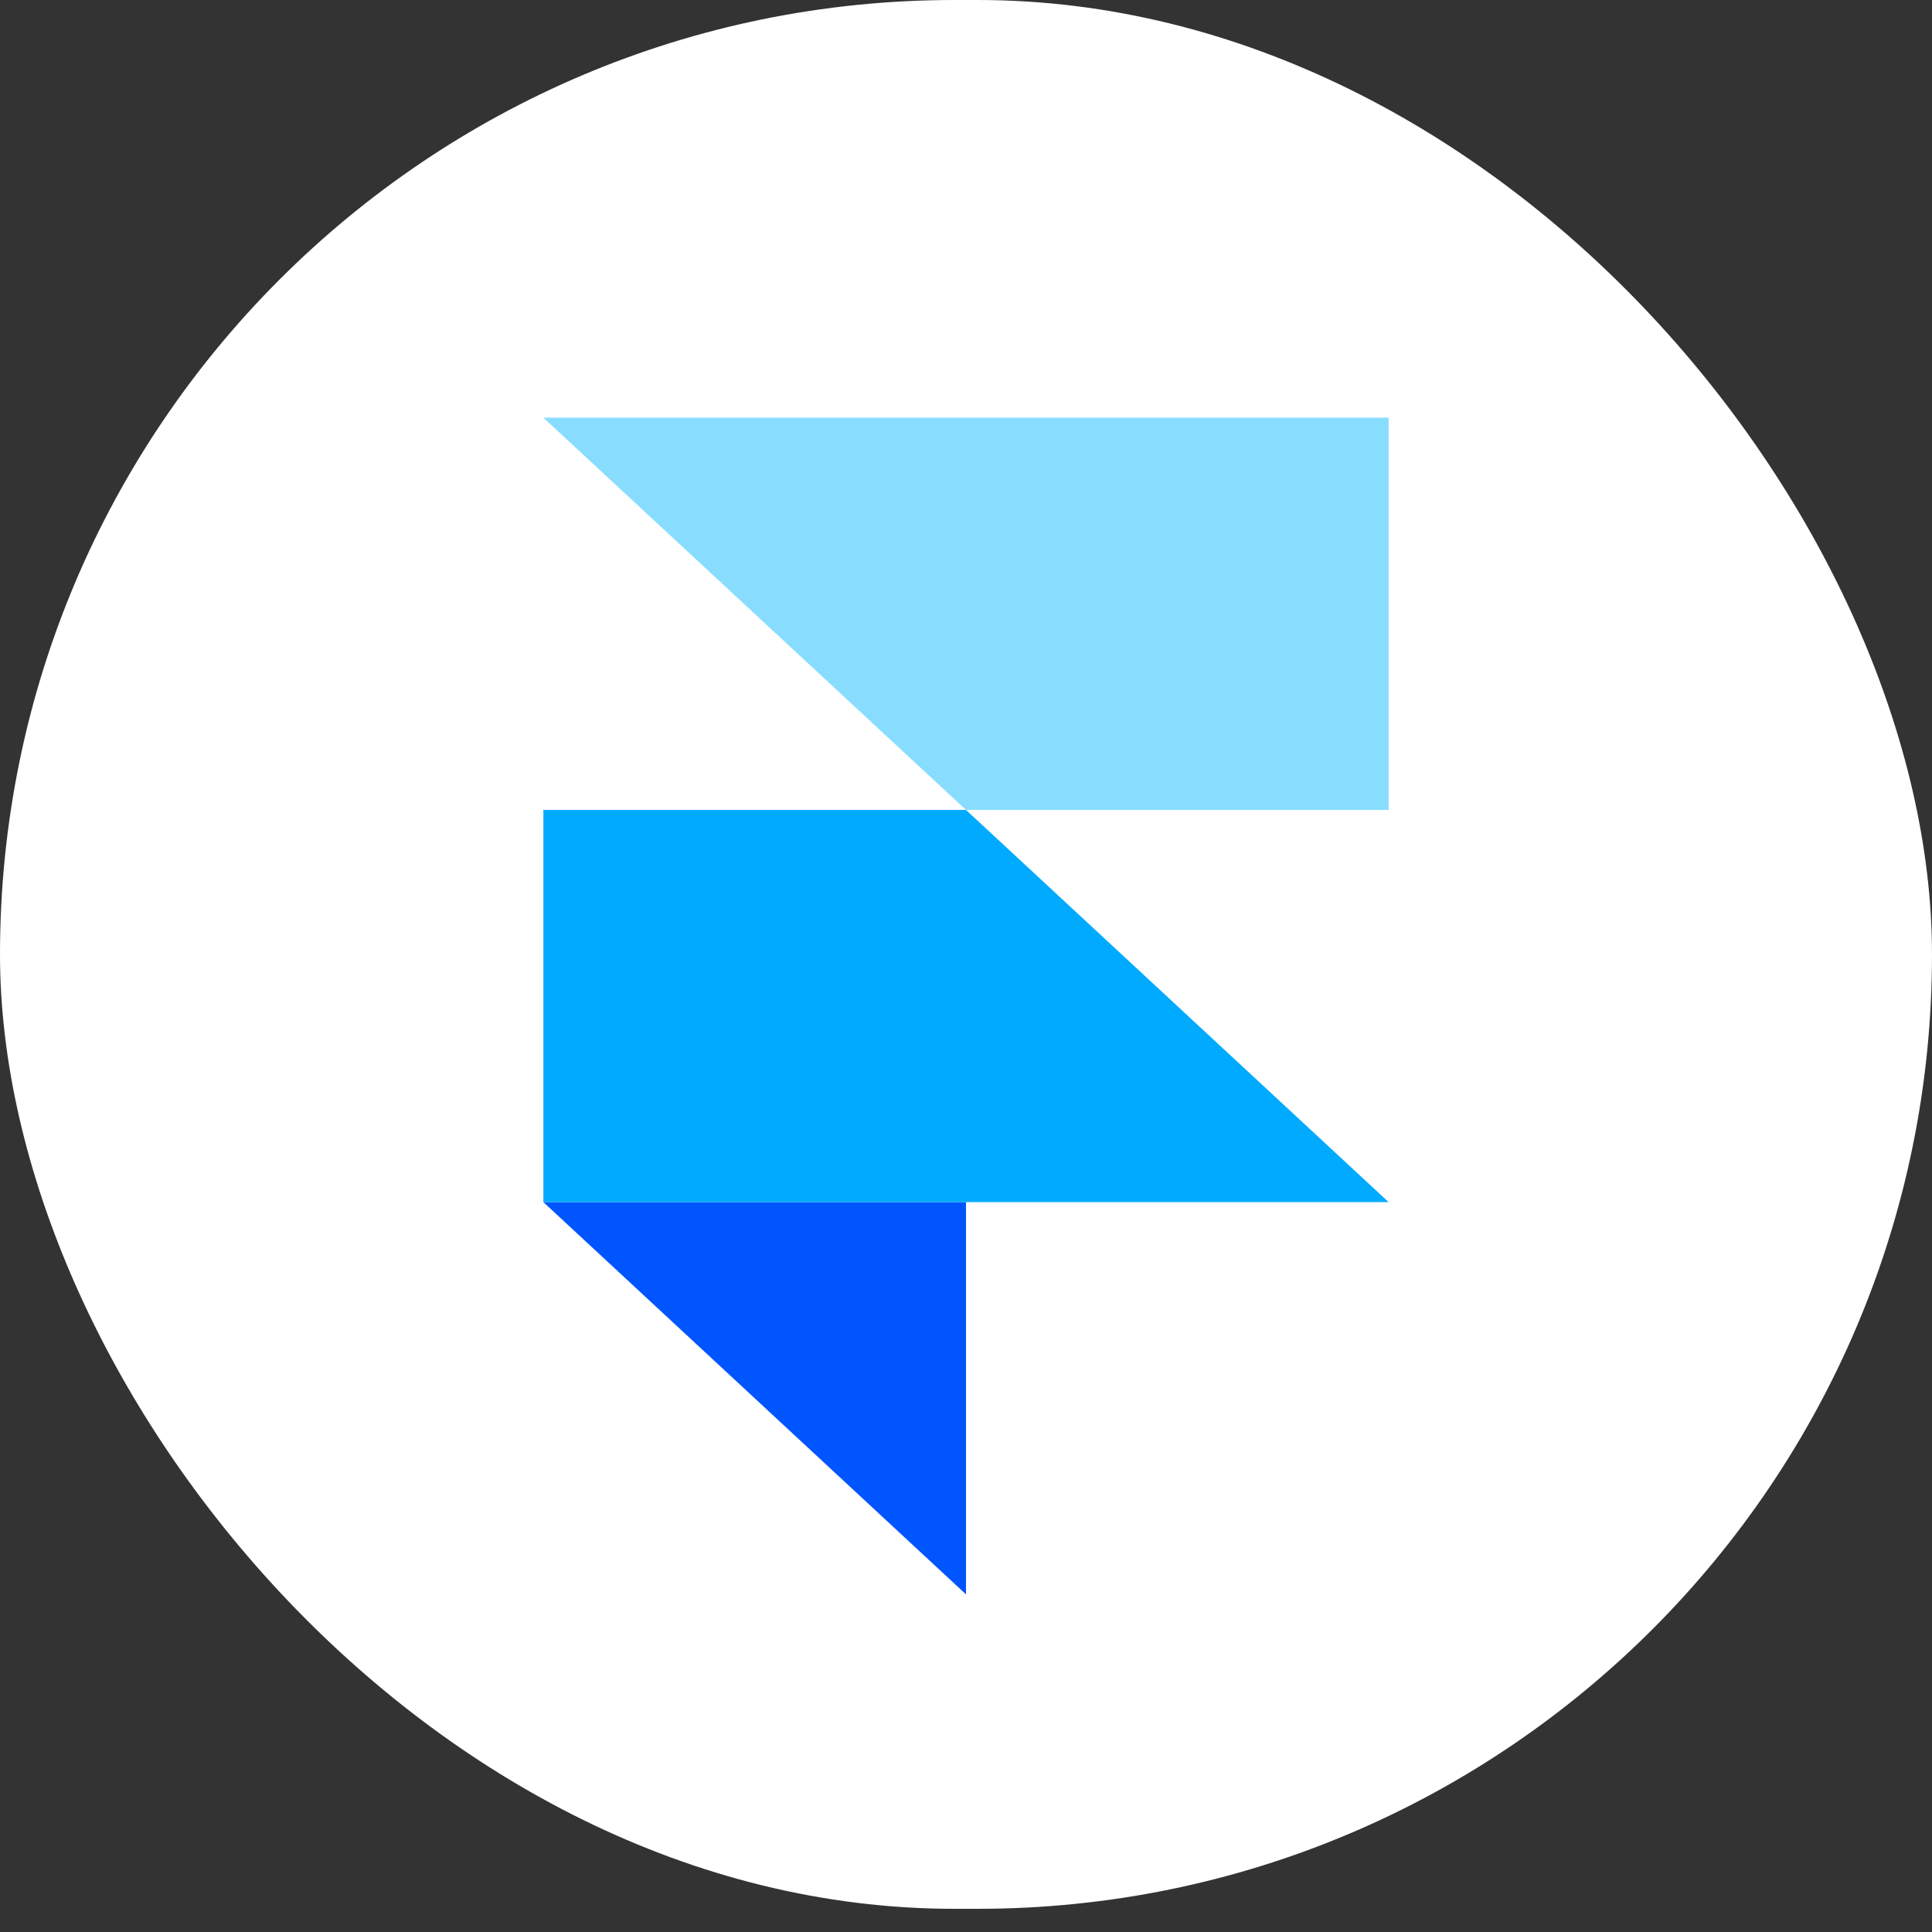 <svg width="32" height="32" viewBox="0 0 32 32" fill="none" xmlns="http://www.w3.org/2000/svg">
<rect x="0" y="0" width="32" height="32" fill="#333333" stroke="none"/>
<rect width="32" height="31.616" rx="15.808" fill="white"/>
<path fill-rule="evenodd" clip-rule="evenodd" d="M16 29.616C23.732 29.616 30 23.434 30 15.808C30 8.182 23.732 2 16 2C8.268 2 2 8.182 2 15.808C2 23.434 8.268 29.616 16 29.616Z" fill="white"/>
<path fill-rule="evenodd" clip-rule="evenodd" d="M9 19.911H16V26.408L9 19.911Z" fill="#0055FF"/>
<path d="M16 13.415H9V19.911H23L16 13.415Z" fill="#00AAFF"/>
<path d="M9 6.918L16 13.415H23V6.918H9Z" fill="#88DDFF"/>
</svg>
